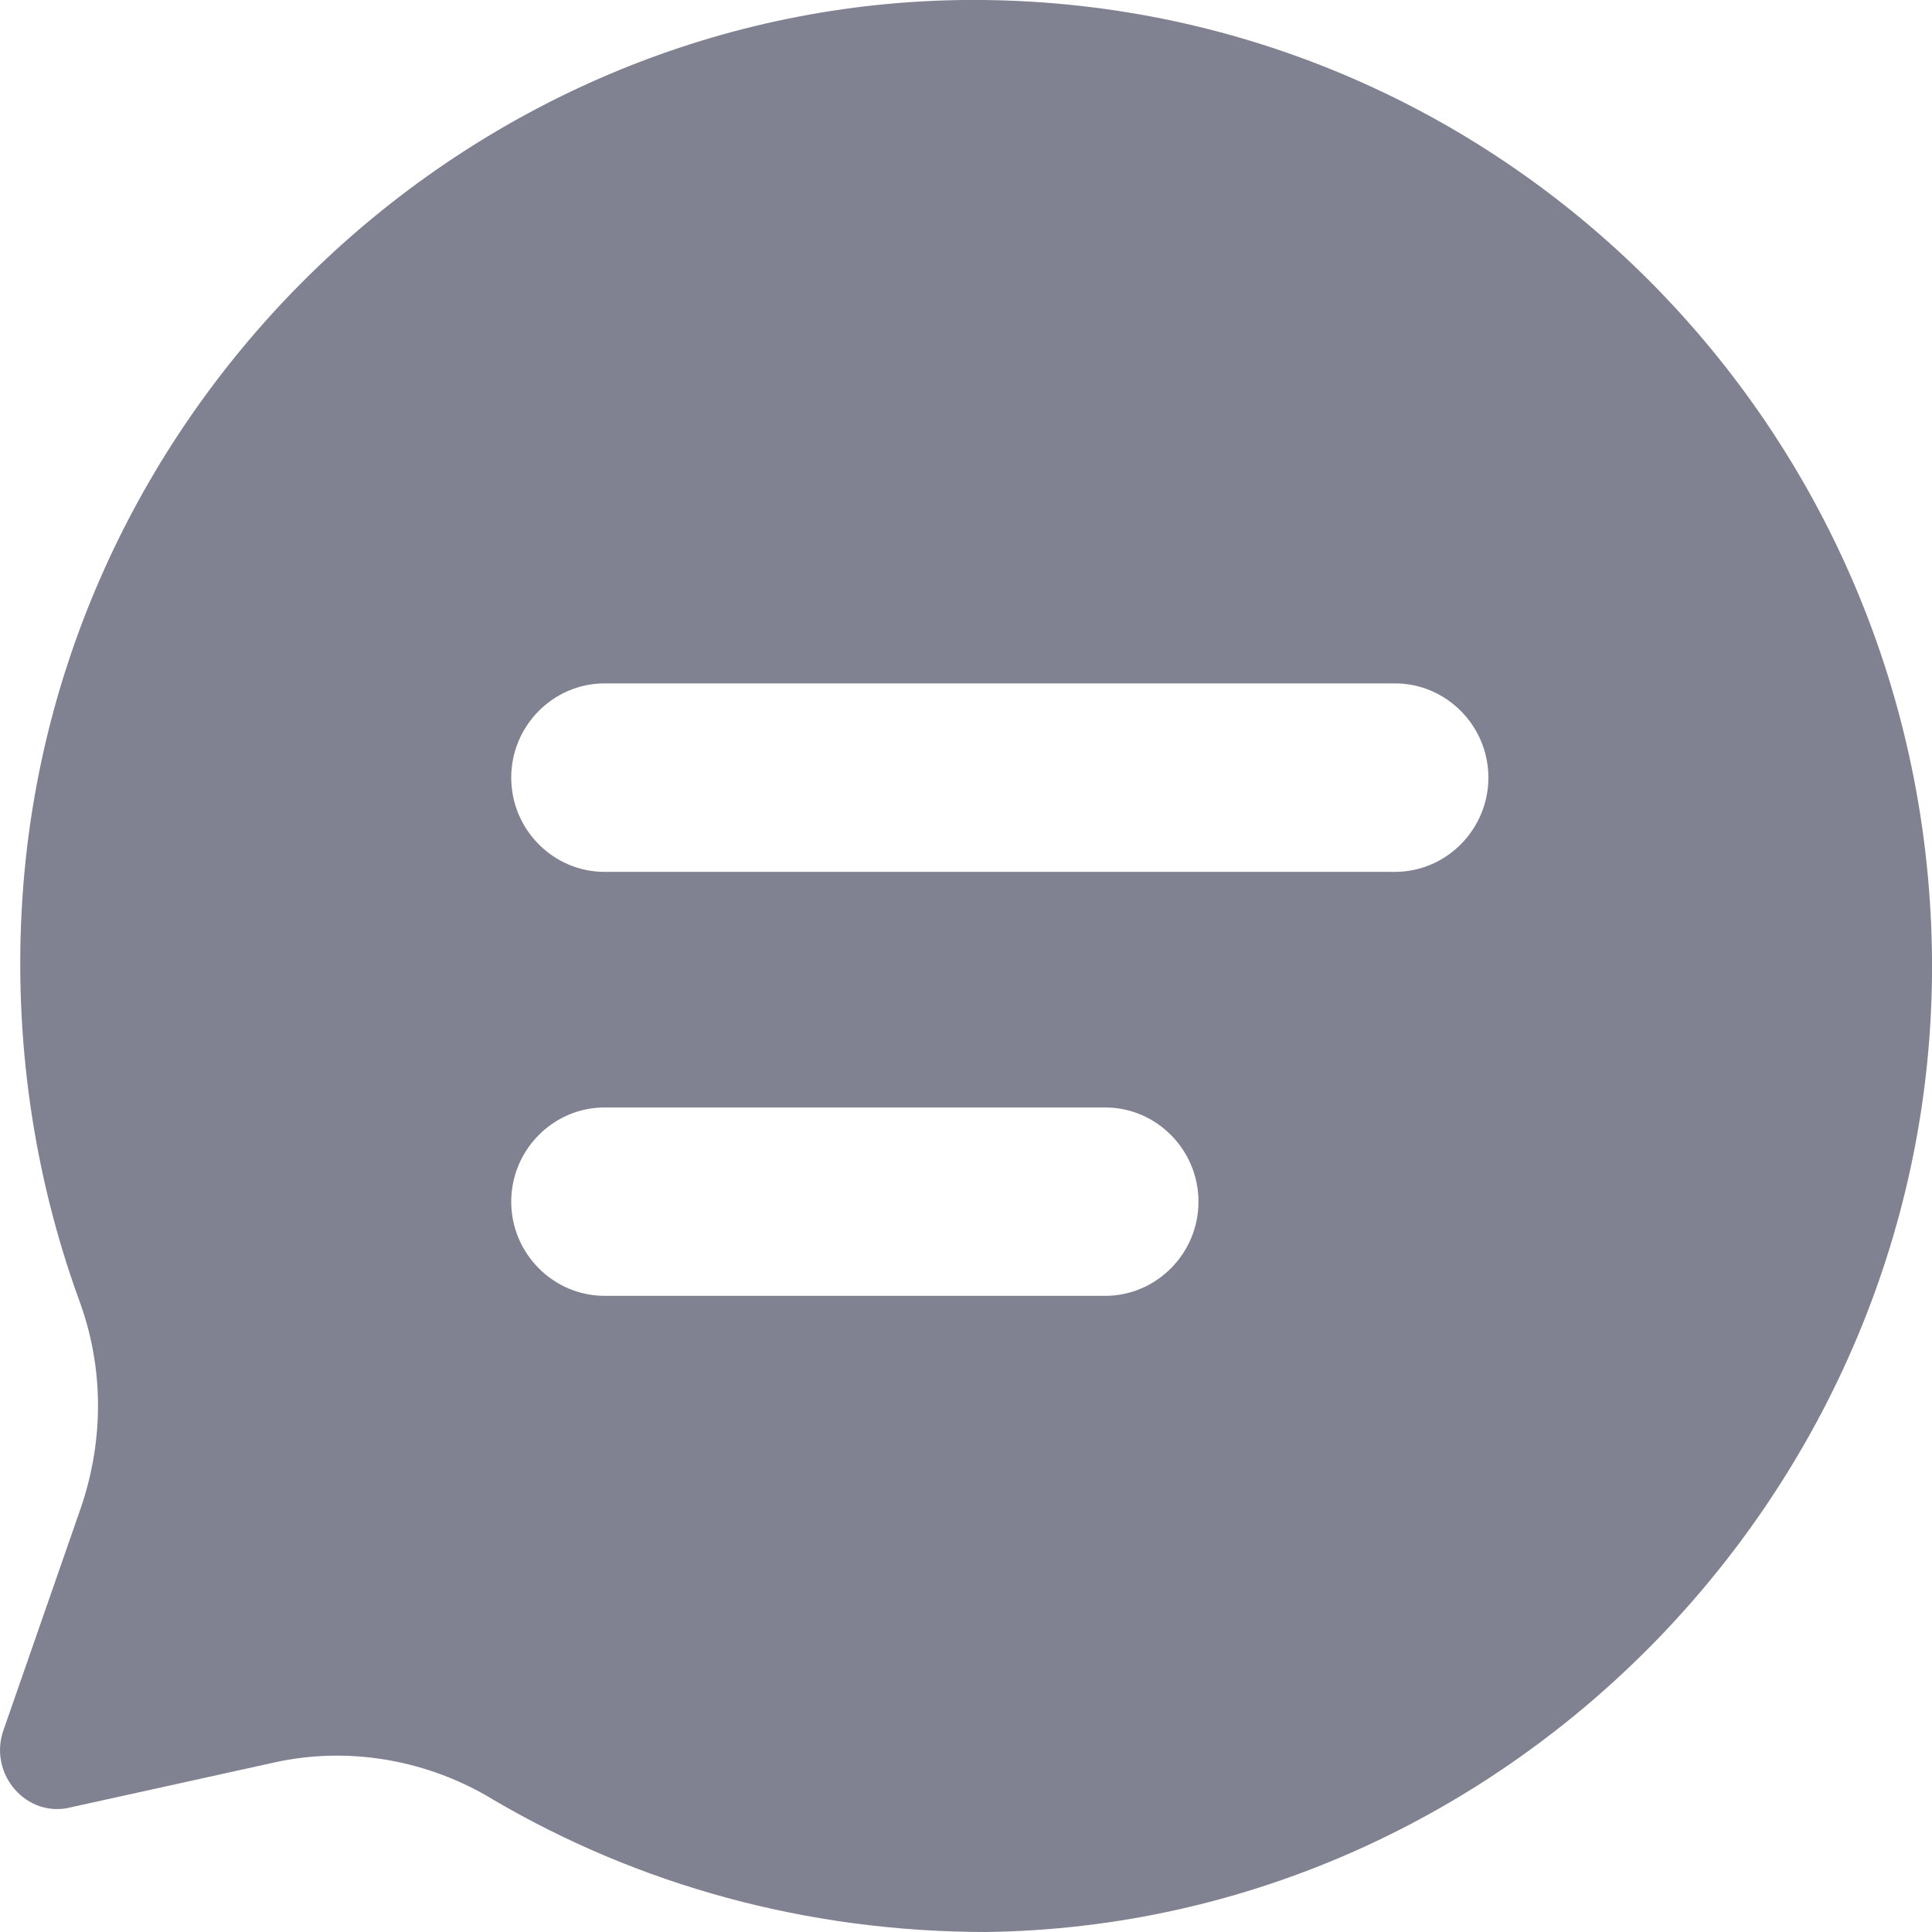 <svg width="18" height="18" viewBox="0 0 18 18" fill="none" xmlns="http://www.w3.org/2000/svg">
<path d="M0.035 16.112C-0.117 16.529 0.253 16.947 0.666 16.837L2.558 16.42C3.254 16.266 3.993 16.398 4.602 16.771C5.95 17.561 7.516 18 9.191 18C14.084 17.934 18.086 13.786 17.999 8.847C17.912 3.886 13.867 -0.086 8.908 0.001C4.341 0.089 0.513 3.755 0.209 8.364C0.122 9.681 0.318 10.954 0.731 12.096C0.97 12.732 0.97 13.413 0.753 14.049L0.035 16.112ZM5.633 6.367H12.997C13.475 6.367 13.867 6.762 13.867 7.245C13.867 7.728 13.475 8.123 12.997 8.123L5.633 8.123C5.154 8.123 4.763 7.728 4.763 7.245C4.763 6.762 5.154 6.367 5.633 6.367ZM5.633 10.318H10.297C10.775 10.318 11.166 10.713 11.166 11.196C11.166 11.678 10.775 12.073 10.297 12.073H5.633C5.154 12.073 4.763 11.678 4.763 11.196C4.763 10.713 5.154 10.318 5.633 10.318Z" fill="#808191"/>
</svg>
